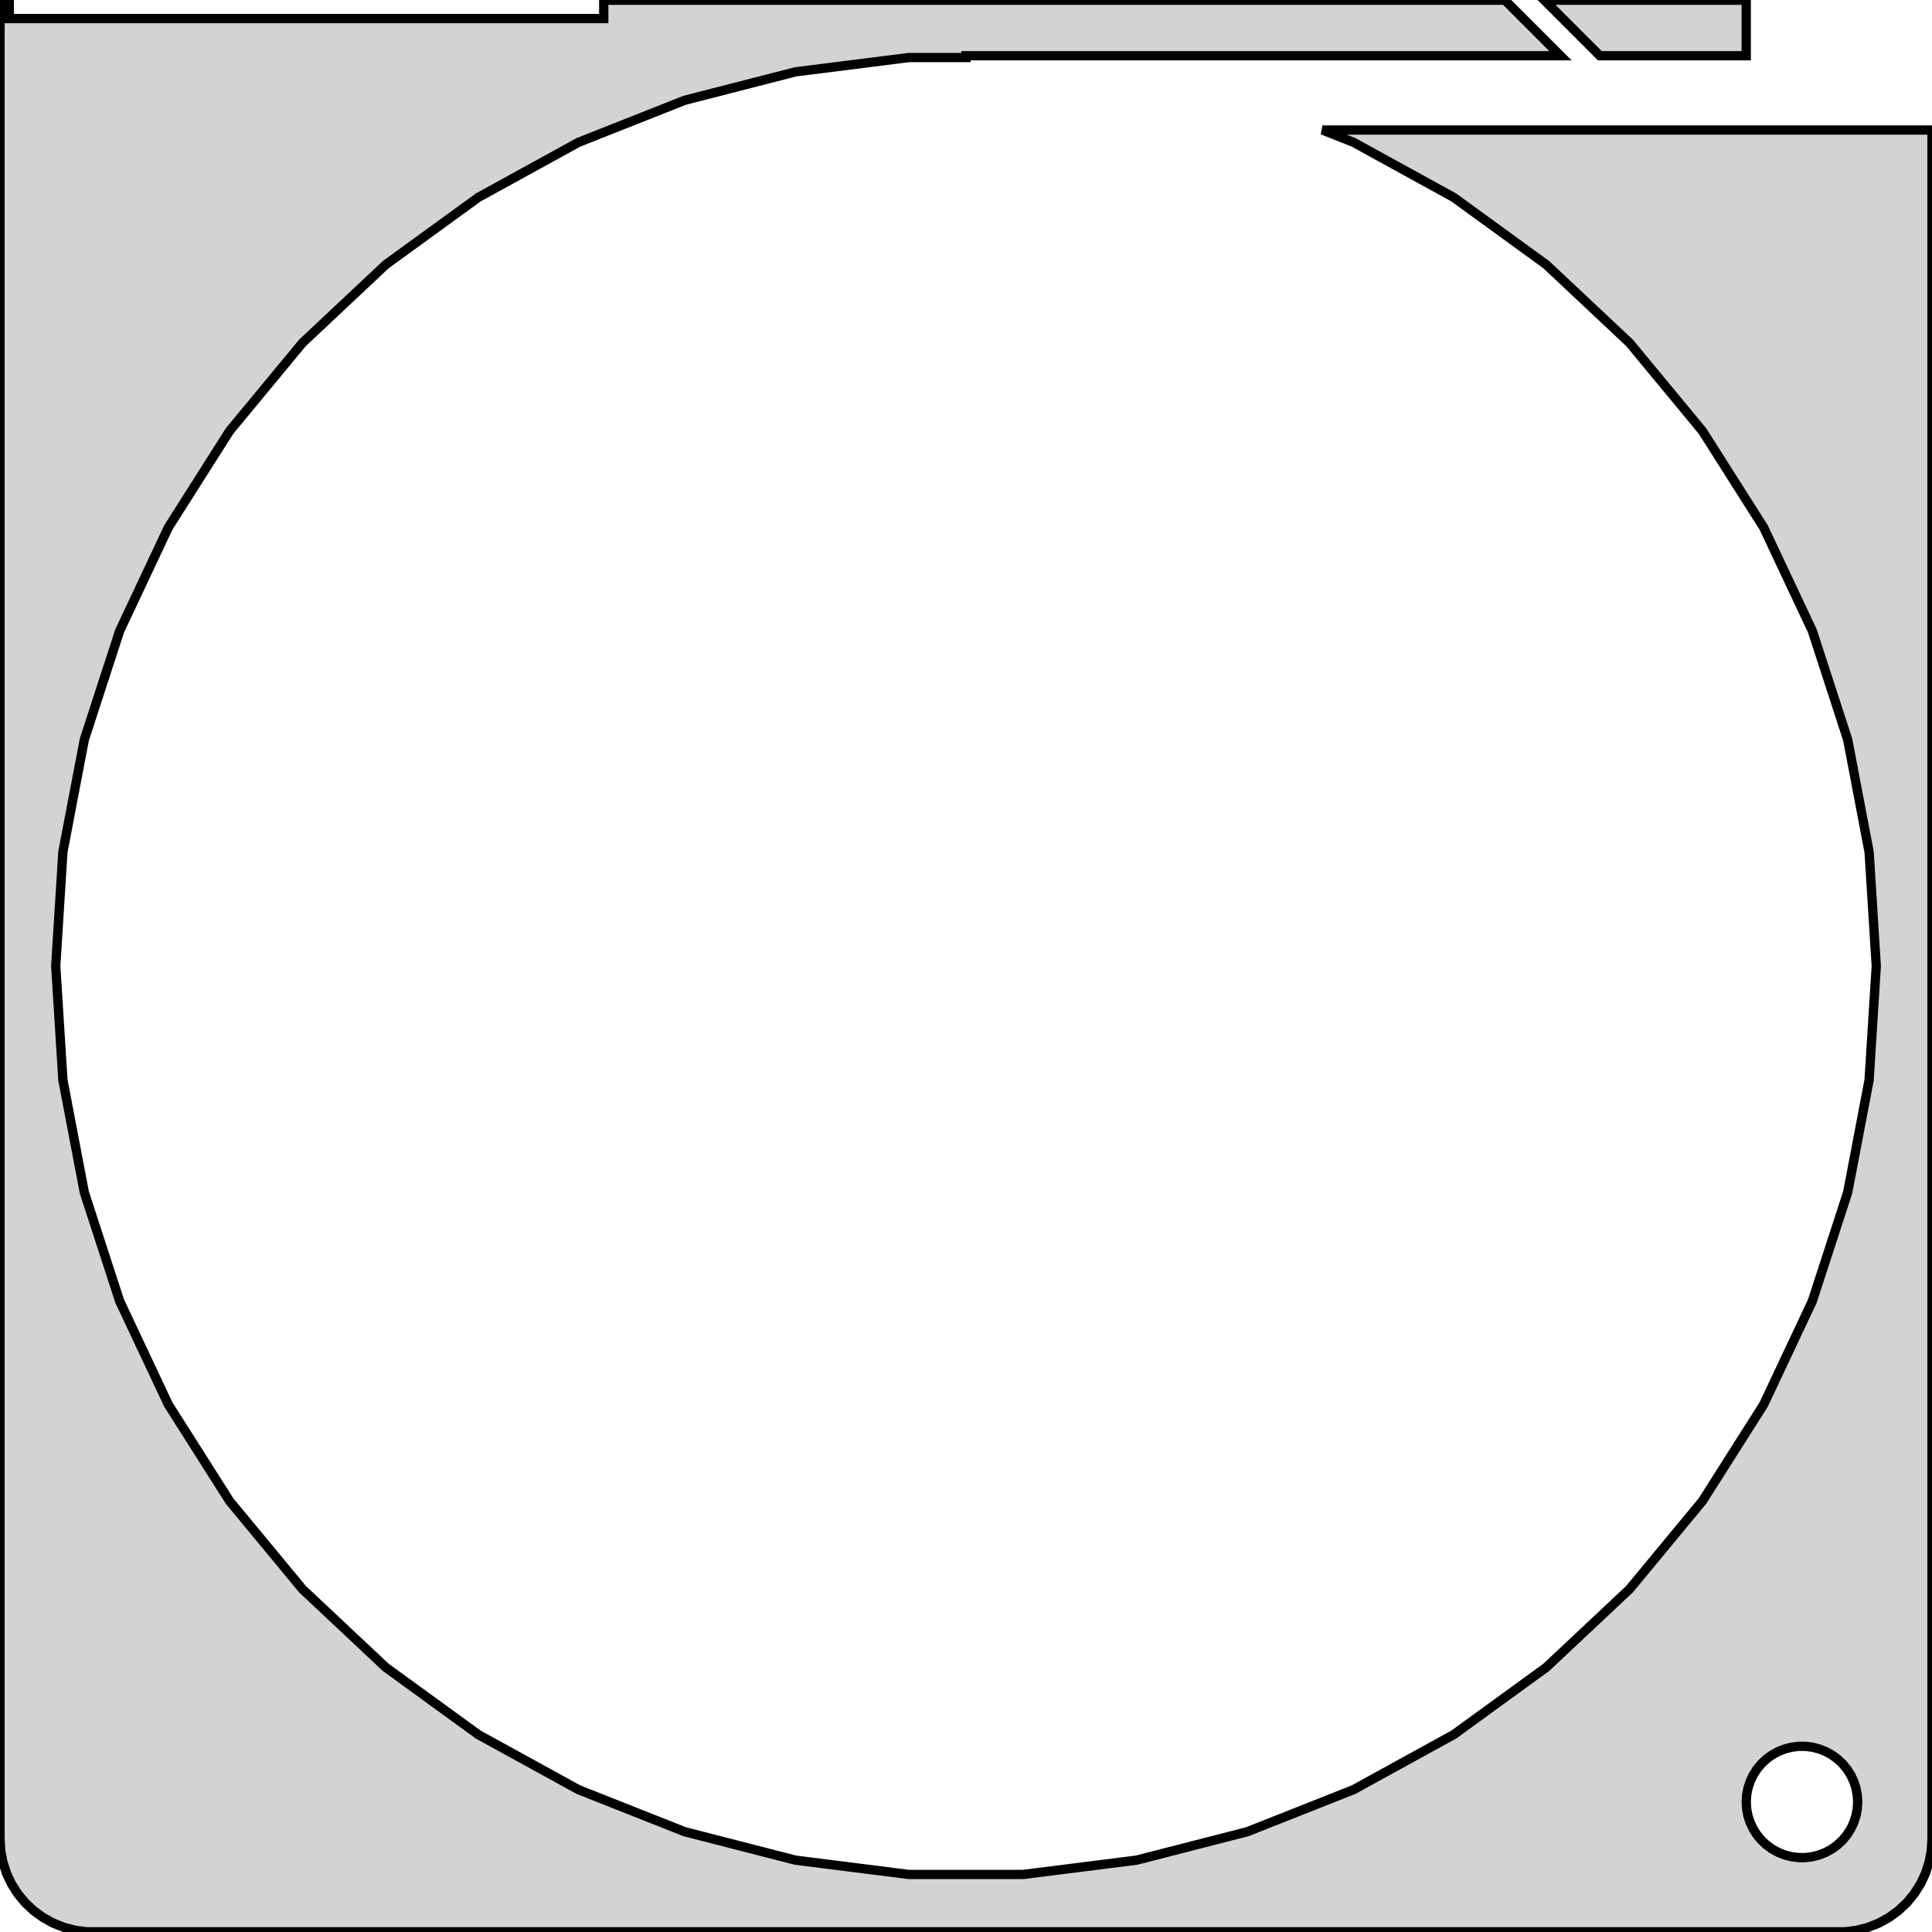 <?xml version="1.0" standalone="no"?>
<!DOCTYPE svg PUBLIC "-//W3C//DTD SVG 1.1//EN" "http://www.w3.org/Graphics/SVG/1.1/DTD/svg11.dtd">
<svg width="104mm" height="104mm" viewBox="-52 -280 104 104" xmlns="http://www.w3.org/2000/svg" version="1.1">
<title>OpenSCAD Model</title>
<path d="
M 47.937,-176.089 L 48.545,-176.245 L 49.129,-176.476 L 49.679,-176.778 L 50.187,-177.147 L 50.645,-177.577
 L 51.045,-178.061 L 51.382,-178.591 L 51.649,-179.159 L 51.843,-179.757 L 51.961,-180.373 L 52,-181
 L 52,-273 L 19.187,-273 L 20.863,-272.337 L 26.256,-269.372 L 31.234,-265.755 L 35.719,-261.543
 L 39.642,-256.801 L 42.939,-251.606 L 45.559,-246.038 L 47.461,-240.186 L 48.614,-234.141 L 49,-228
 L 48.614,-221.859 L 47.461,-215.814 L 45.559,-209.962 L 42.939,-204.394 L 39.642,-199.199 L 35.719,-194.457
 L 31.234,-190.245 L 26.256,-186.628 L 20.863,-183.663 L 15.142,-181.398 L 9.182,-179.868 L 3.077,-179.097
 L -3.077,-179.097 L -9.182,-179.868 L -15.142,-181.398 L -20.863,-183.663 L -26.256,-186.628 L -31.234,-190.245
 L -35.719,-194.457 L -39.642,-199.199 L -42.939,-204.394 L -45.559,-209.962 L -47.461,-215.814 L -48.614,-221.859
 L -49,-228 L -48.614,-234.141 L -47.461,-240.186 L -45.559,-246.038 L -42.939,-251.606 L -39.642,-256.801
 L -35.719,-261.543 L -31.234,-265.755 L -26.256,-269.372 L -20.863,-272.337 L -15.142,-274.602 L -9.182,-276.132
 L -3.077,-276.903 L 0,-276.903 L 0,-277 L 32,-277 L 29.01,-279.99 L -19.5,-279.99
 L -19.5,-279 L -51.5,-279 L -51.5,-280 L -52,-280 L -52,-181 L -51.961,-180.373
 L -51.843,-179.757 L -51.649,-179.159 L -51.382,-178.591 L -51.045,-178.061 L -50.645,-177.577 L -50.187,-177.147
 L -49.679,-176.778 L -49.129,-176.476 L -48.545,-176.245 L -47.937,-176.089 L -47.314,-176.01 L 47.314,-176.01
 z
M 44.812,-180.006 L 44.438,-180.053 L 44.073,-180.147 L 43.723,-180.286 L 43.392,-180.467 L 43.088,-180.688
 L 42.813,-180.946 L 42.573,-181.237 L 42.371,-181.555 L 42.211,-181.896 L 42.094,-182.254 L 42.024,-182.624
 L 42,-183 L 42.024,-183.376 L 42.094,-183.746 L 42.211,-184.104 L 42.371,-184.445 L 42.573,-184.763
 L 42.813,-185.054 L 43.088,-185.312 L 43.392,-185.533 L 43.723,-185.714 L 44.073,-185.853 L 44.438,-185.947
 L 44.812,-185.994 L 45.188,-185.994 L 45.562,-185.947 L 45.927,-185.853 L 46.277,-185.714 L 46.608,-185.533
 L 46.912,-185.312 L 47.187,-185.054 L 47.427,-184.763 L 47.629,-184.445 L 47.789,-184.104 L 47.906,-183.746
 L 47.976,-183.376 L 48,-183 L 47.976,-182.624 L 47.906,-182.254 L 47.789,-181.896 L 47.629,-181.555
 L 47.427,-181.237 L 47.187,-180.946 L 46.912,-180.688 L 46.608,-180.467 L 46.277,-180.286 L 45.927,-180.147
 L 45.562,-180.053 L 45.188,-180.006 z
M 42,-279.99 L 31.131,-279.99 L 34.121,-277 L 42,-277 z
" stroke="black" fill="lightgray" stroke-width="0.5"/>
</svg>
